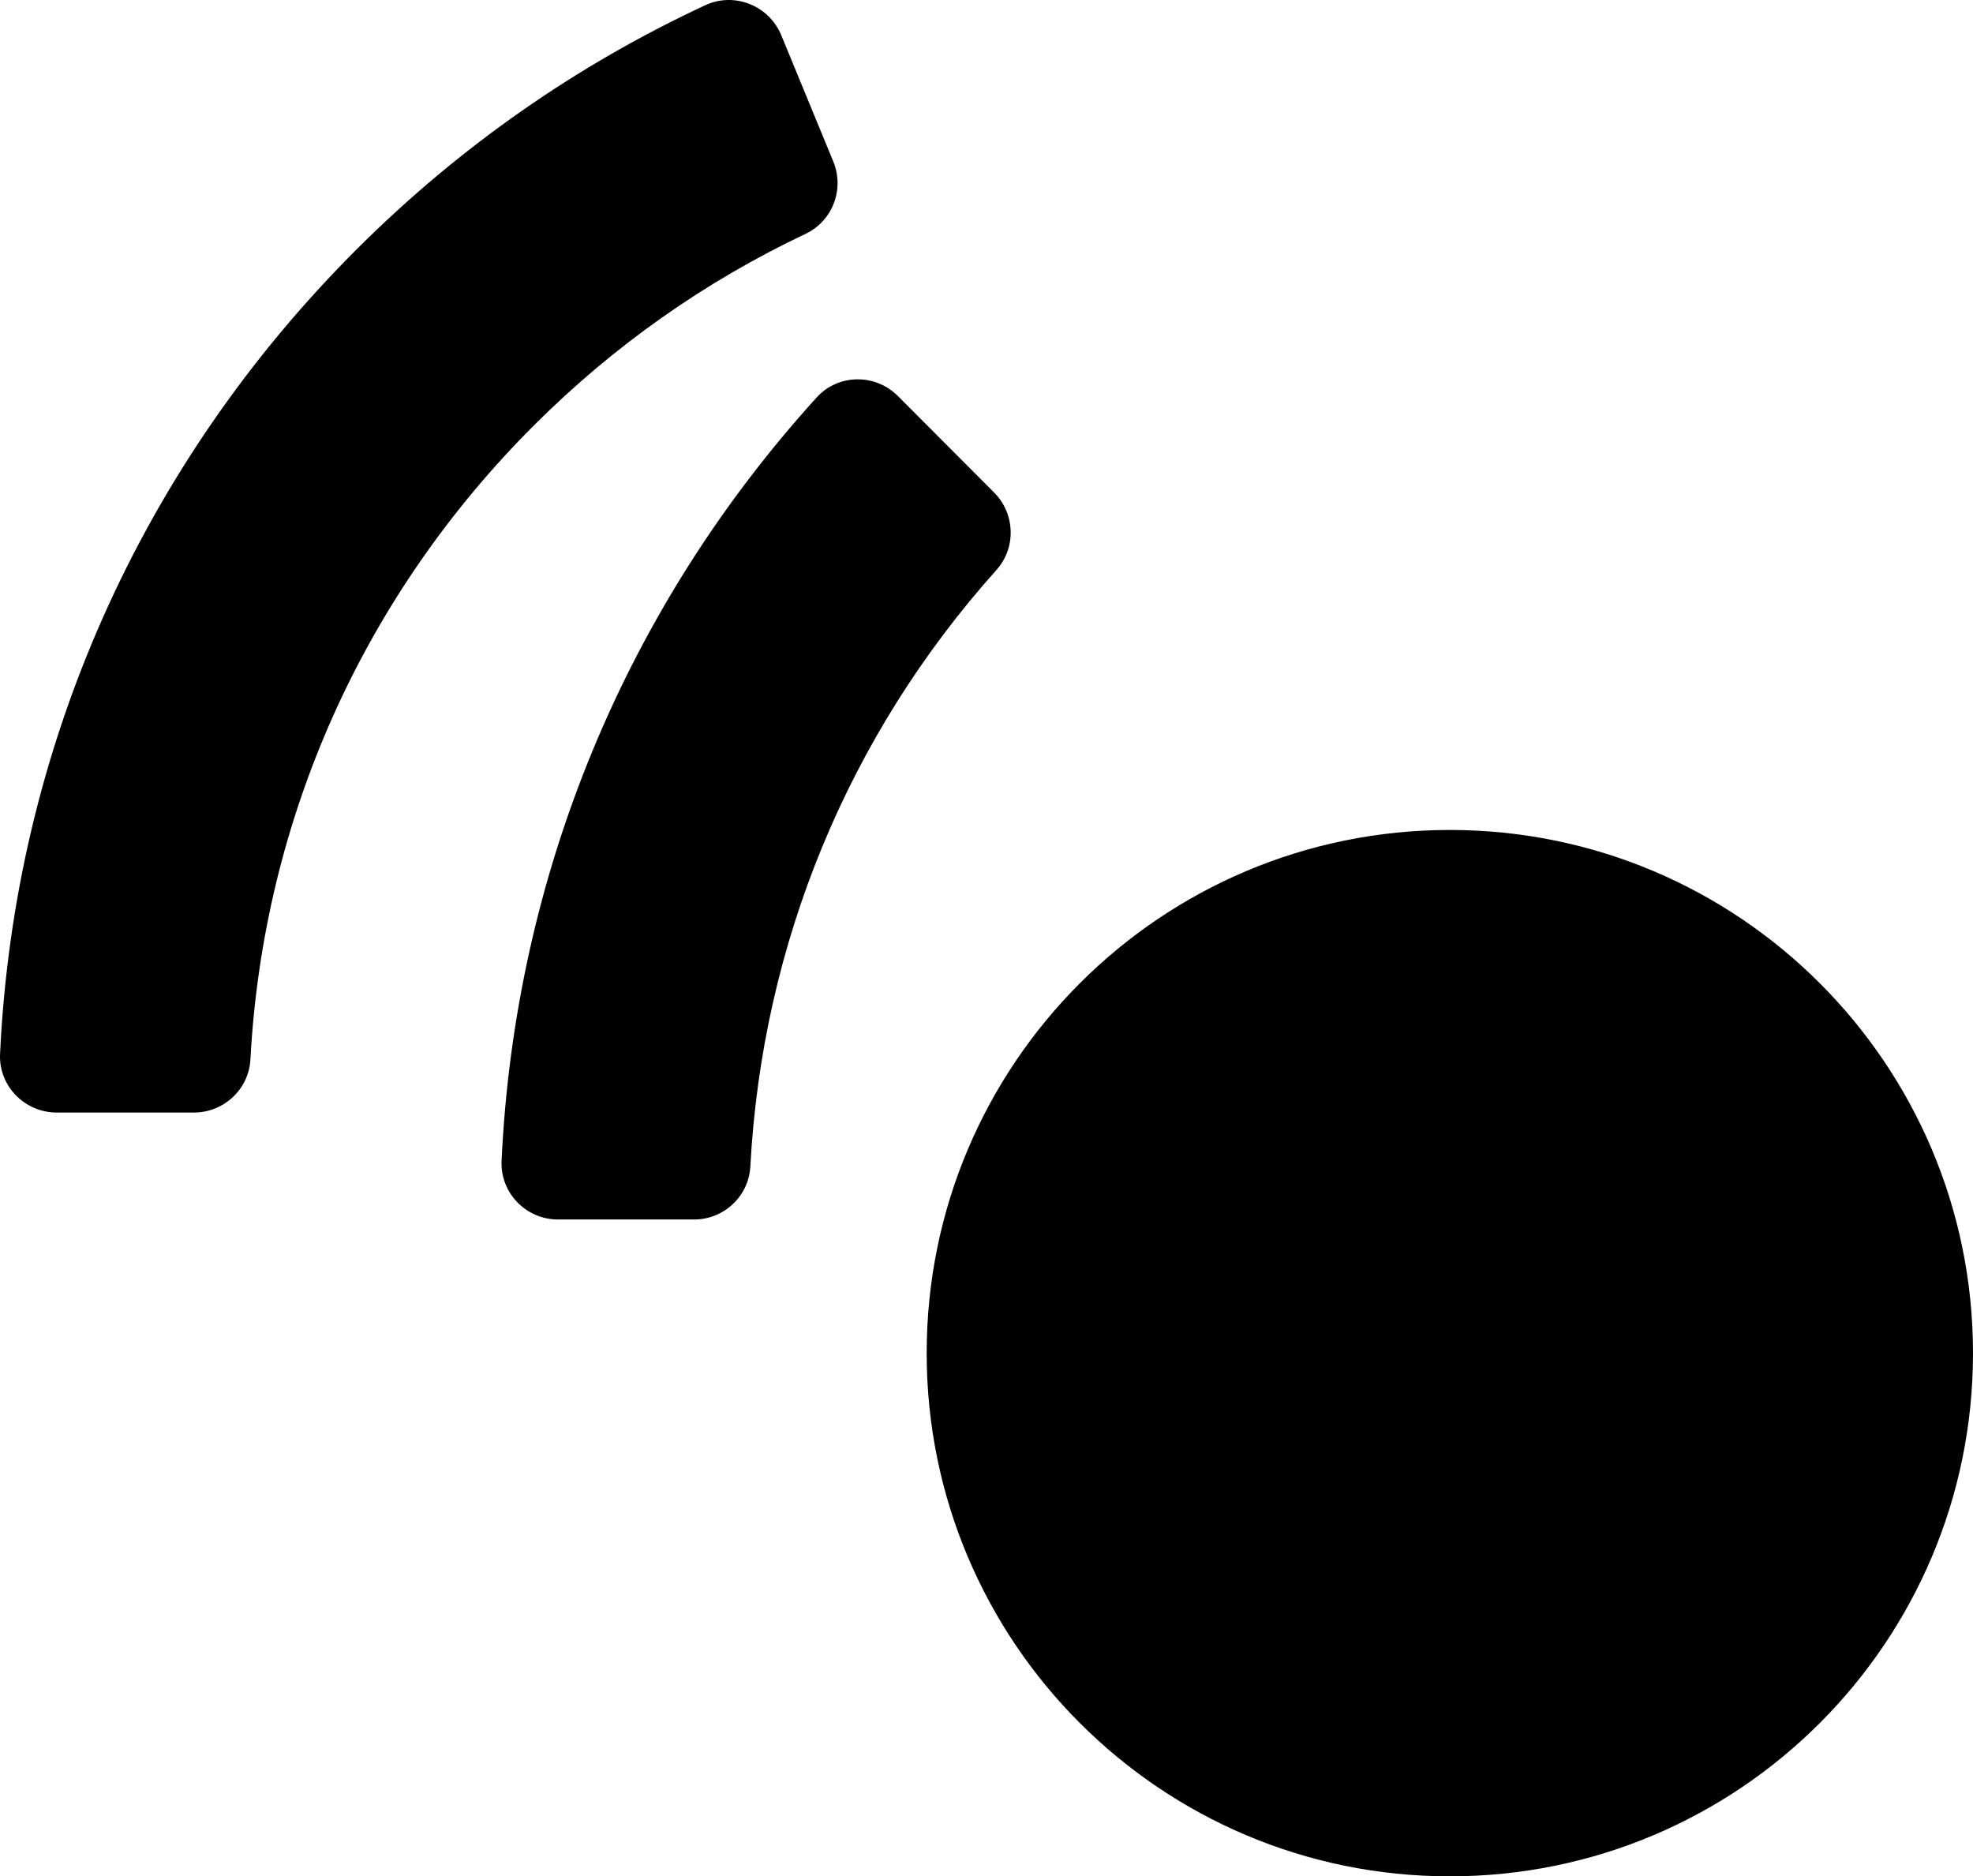 <?xml version="1.0" encoding="UTF-8"?>
<svg width="775px" height="737px" viewBox="0 0 775 737" version="1.1" xmlns="http://www.w3.org/2000/svg" xmlns:xlink="http://www.w3.org/1999/xlink">
    <style>
        path { 
            fill: rgb(255, 76, 0); 
            fill: color(display-P3 0.988 0.365 0); 
        }
    </style>
    <title>Group</title>
        <g id="/soon" transform="translate(-761, -274)">
            <g id="Version-2" transform="translate(313, 274)">
                <g id="Group" transform="translate(448, 0)">
                    <path d="M775,531.5 C775,644.995 682.995,737 569.5,737 C456.005,737 364,644.995 364,531.5 C364,418.005 456.005,326 569.5,326 C682.995,326 775,418.005 775,531.5" id="Fill-1" transform="translate(569.5, 531.5) scale(1, -1) translate(-569.5, -531.5) "></path>
                    <path d="M140.524,339.502 C55.038,254.327 5.648,142.689 0.024,23.026 C-0.566,10.455 9.684,0 22.316,0 L76.126,0 C87.913,0 97.738,9.138 98.367,20.867 C103.413,115.164 142.62,203.047 210.05,270.228 C241.25,301.319 276.953,326.457 316.408,345.141 C327.047,350.18 331.794,362.696 327.322,373.555 L306.887,423.157 C302.089,434.803 288.481,440.285 277.032,434.952 C226.301,411.334 180.463,379.295 140.524,339.502" id="Fill-4" transform="translate(164.5, 218.5) scale(1, -1) translate(-164.5, -218.5) "></path>
                    <path d="M320.778,471.878 C245.588,389.039 202.253,284.049 197.024,172.033 C196.438,159.456 206.623,149 219.176,149 L272.648,149 C284.361,149 294.124,158.139 294.745,169.869 C299.392,257.242 333.178,339.117 391.407,404.116 C399.231,412.852 398.774,426.235 390.492,434.54 L352.684,472.458 C343.805,481.358 329.227,481.189 320.778,471.878" id="Fill-7" transform="translate(297, 314) scale(1, -1) translate(-297, -314) "></path>
                </g>
            </g>
        </g>
</svg>